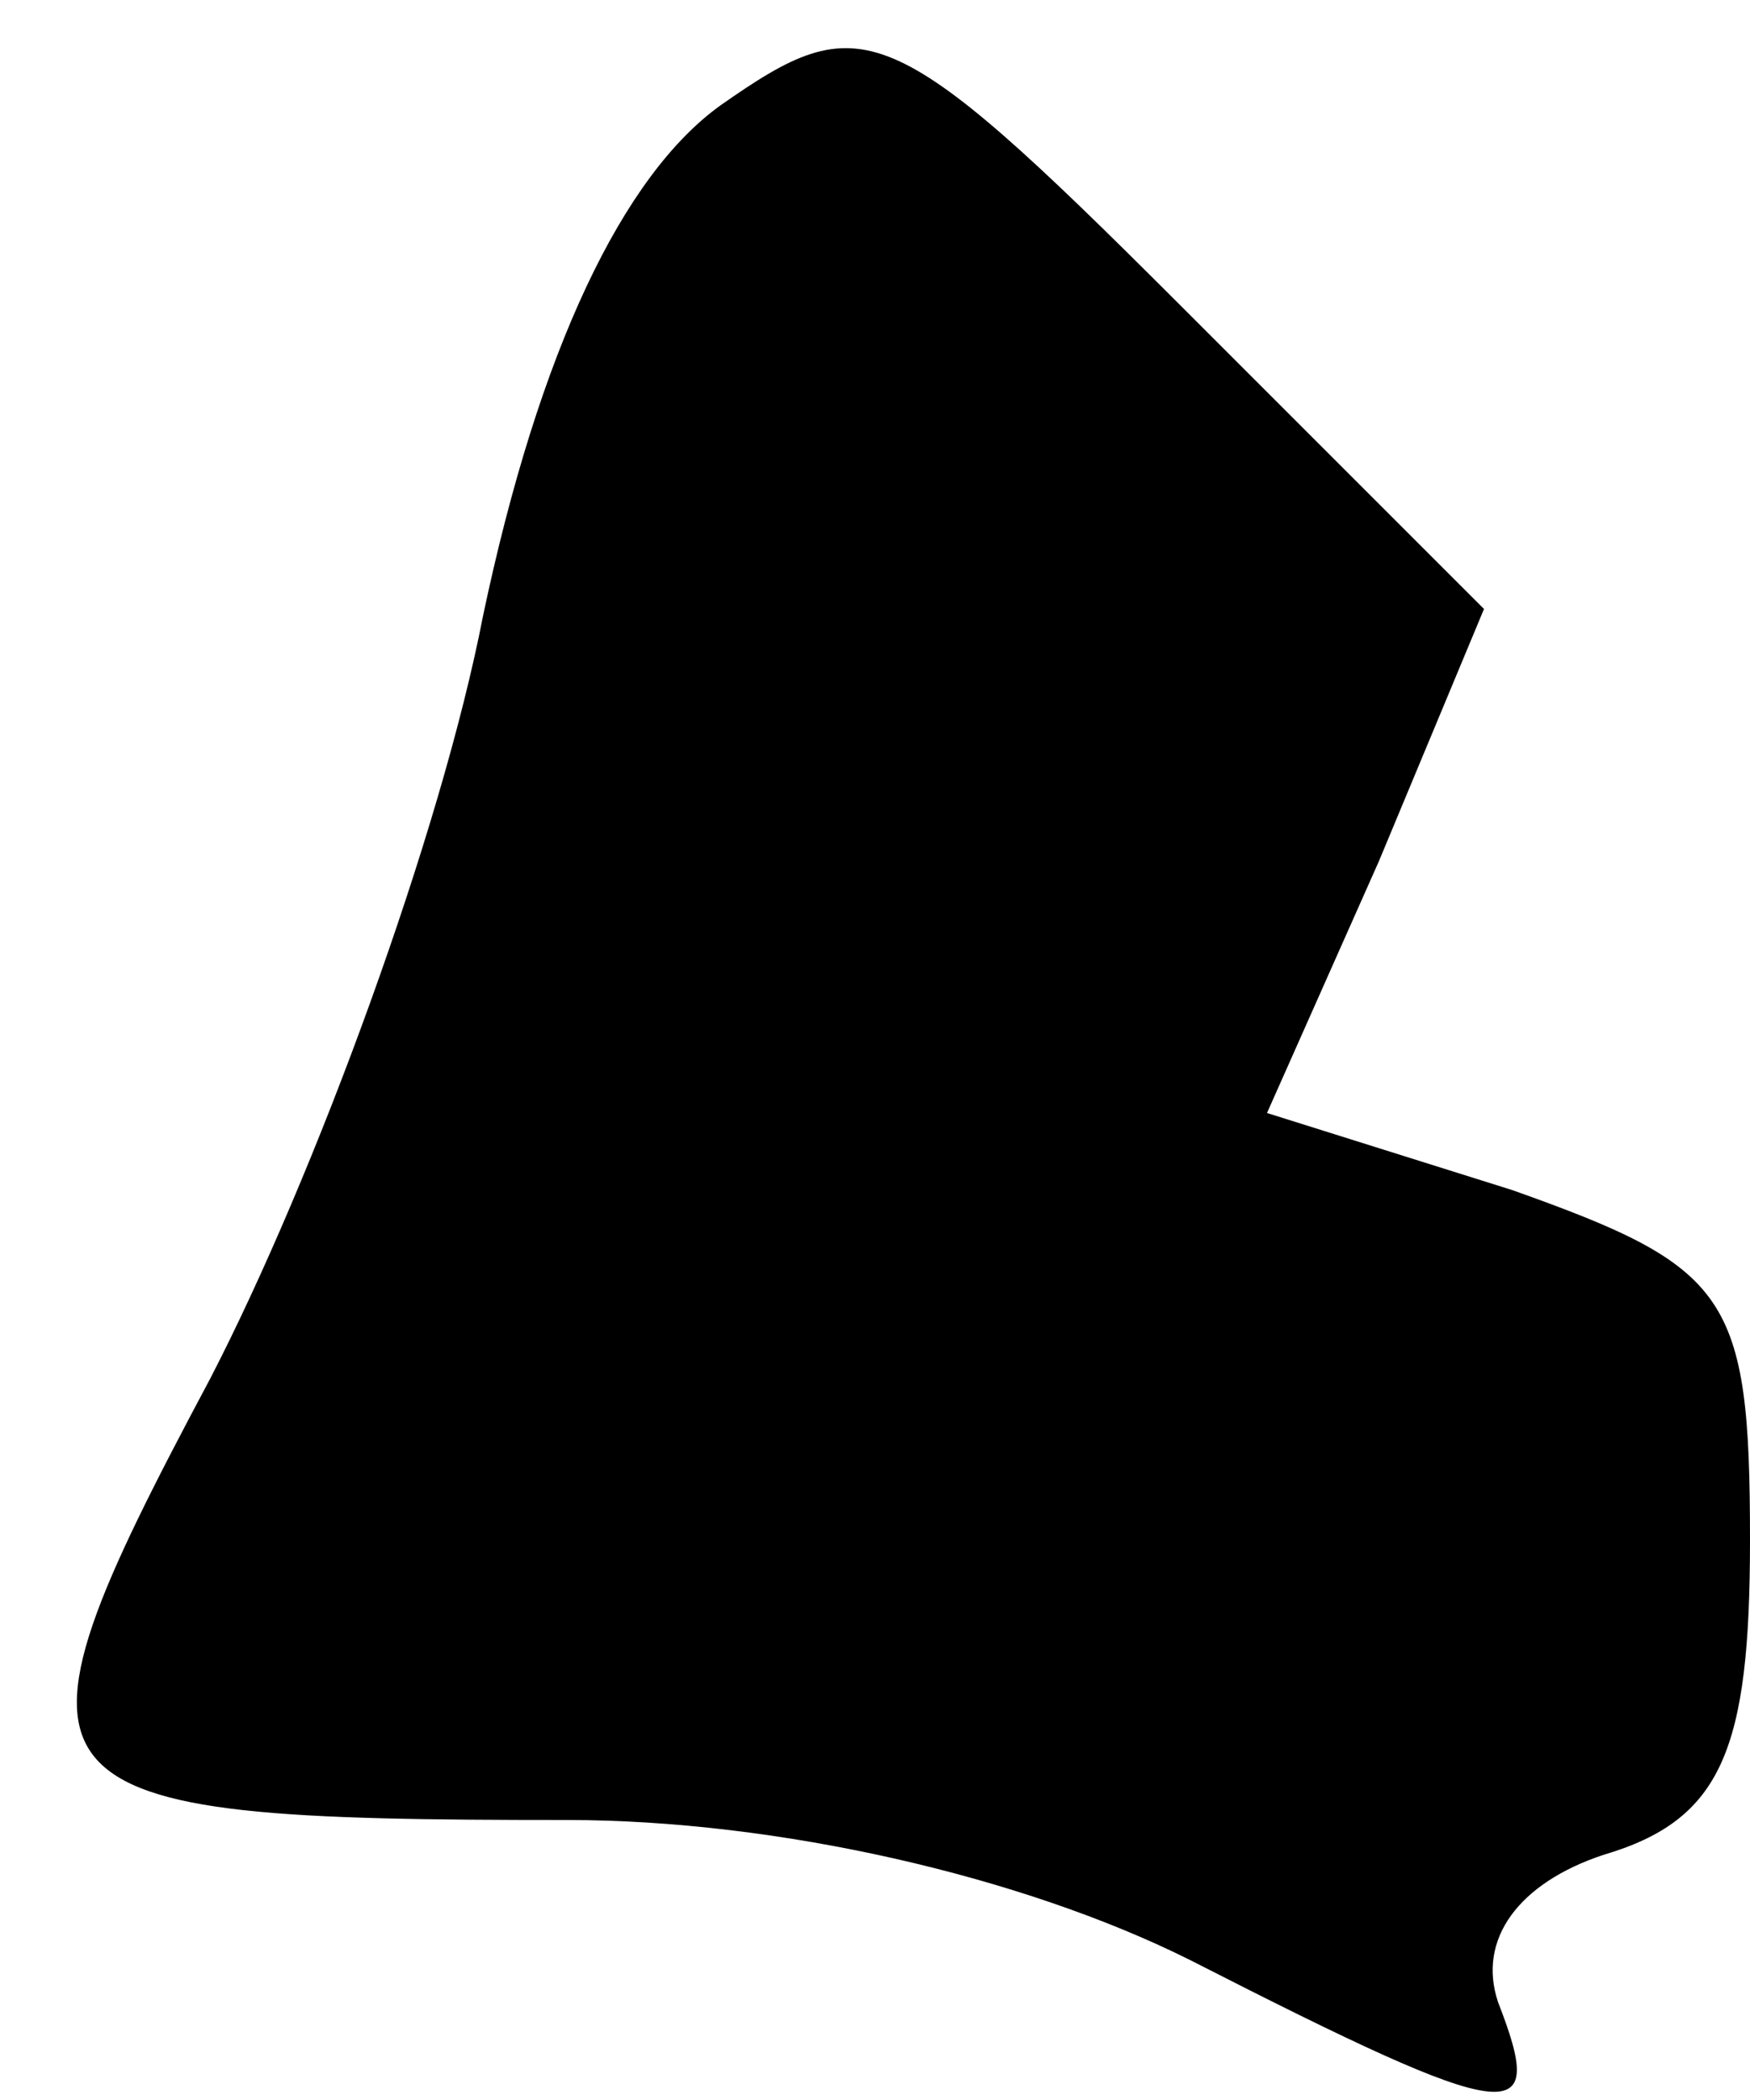 <?xml version="1.0" standalone="no"?>
<!DOCTYPE svg PUBLIC "-//W3C//DTD SVG 20010904//EN"
 "http://www.w3.org/TR/2001/REC-SVG-20010904/DTD/svg10.dtd">
<svg version="1.0" xmlns="http://www.w3.org/2000/svg"
 width="25pt" height="30pt" viewBox="0 0 25 30"
 preserveAspectRatio="xMidYMid meet">
<g transform="translate(0,30) scale(0.1,-0.1)"
fill="#000000" stroke="none">
<path fill="#000000" stroke="none" d="M103 285 c-14 -10 -26 -35 -34 -73 -6
-31 -24 -80 -39 -109 -32 -60 -29 -63 51 -63 30 0 65 -8 89 -20 47 -24 51 -24
44 -6 -3 9 3 17 15 21 17 5 21 15 21 45 0 35 -3 39 -34 50 l-35 11 16 36 15
36 -44 44 c-41 41 -45 42 -65 28z"/>
</g>
</svg>
